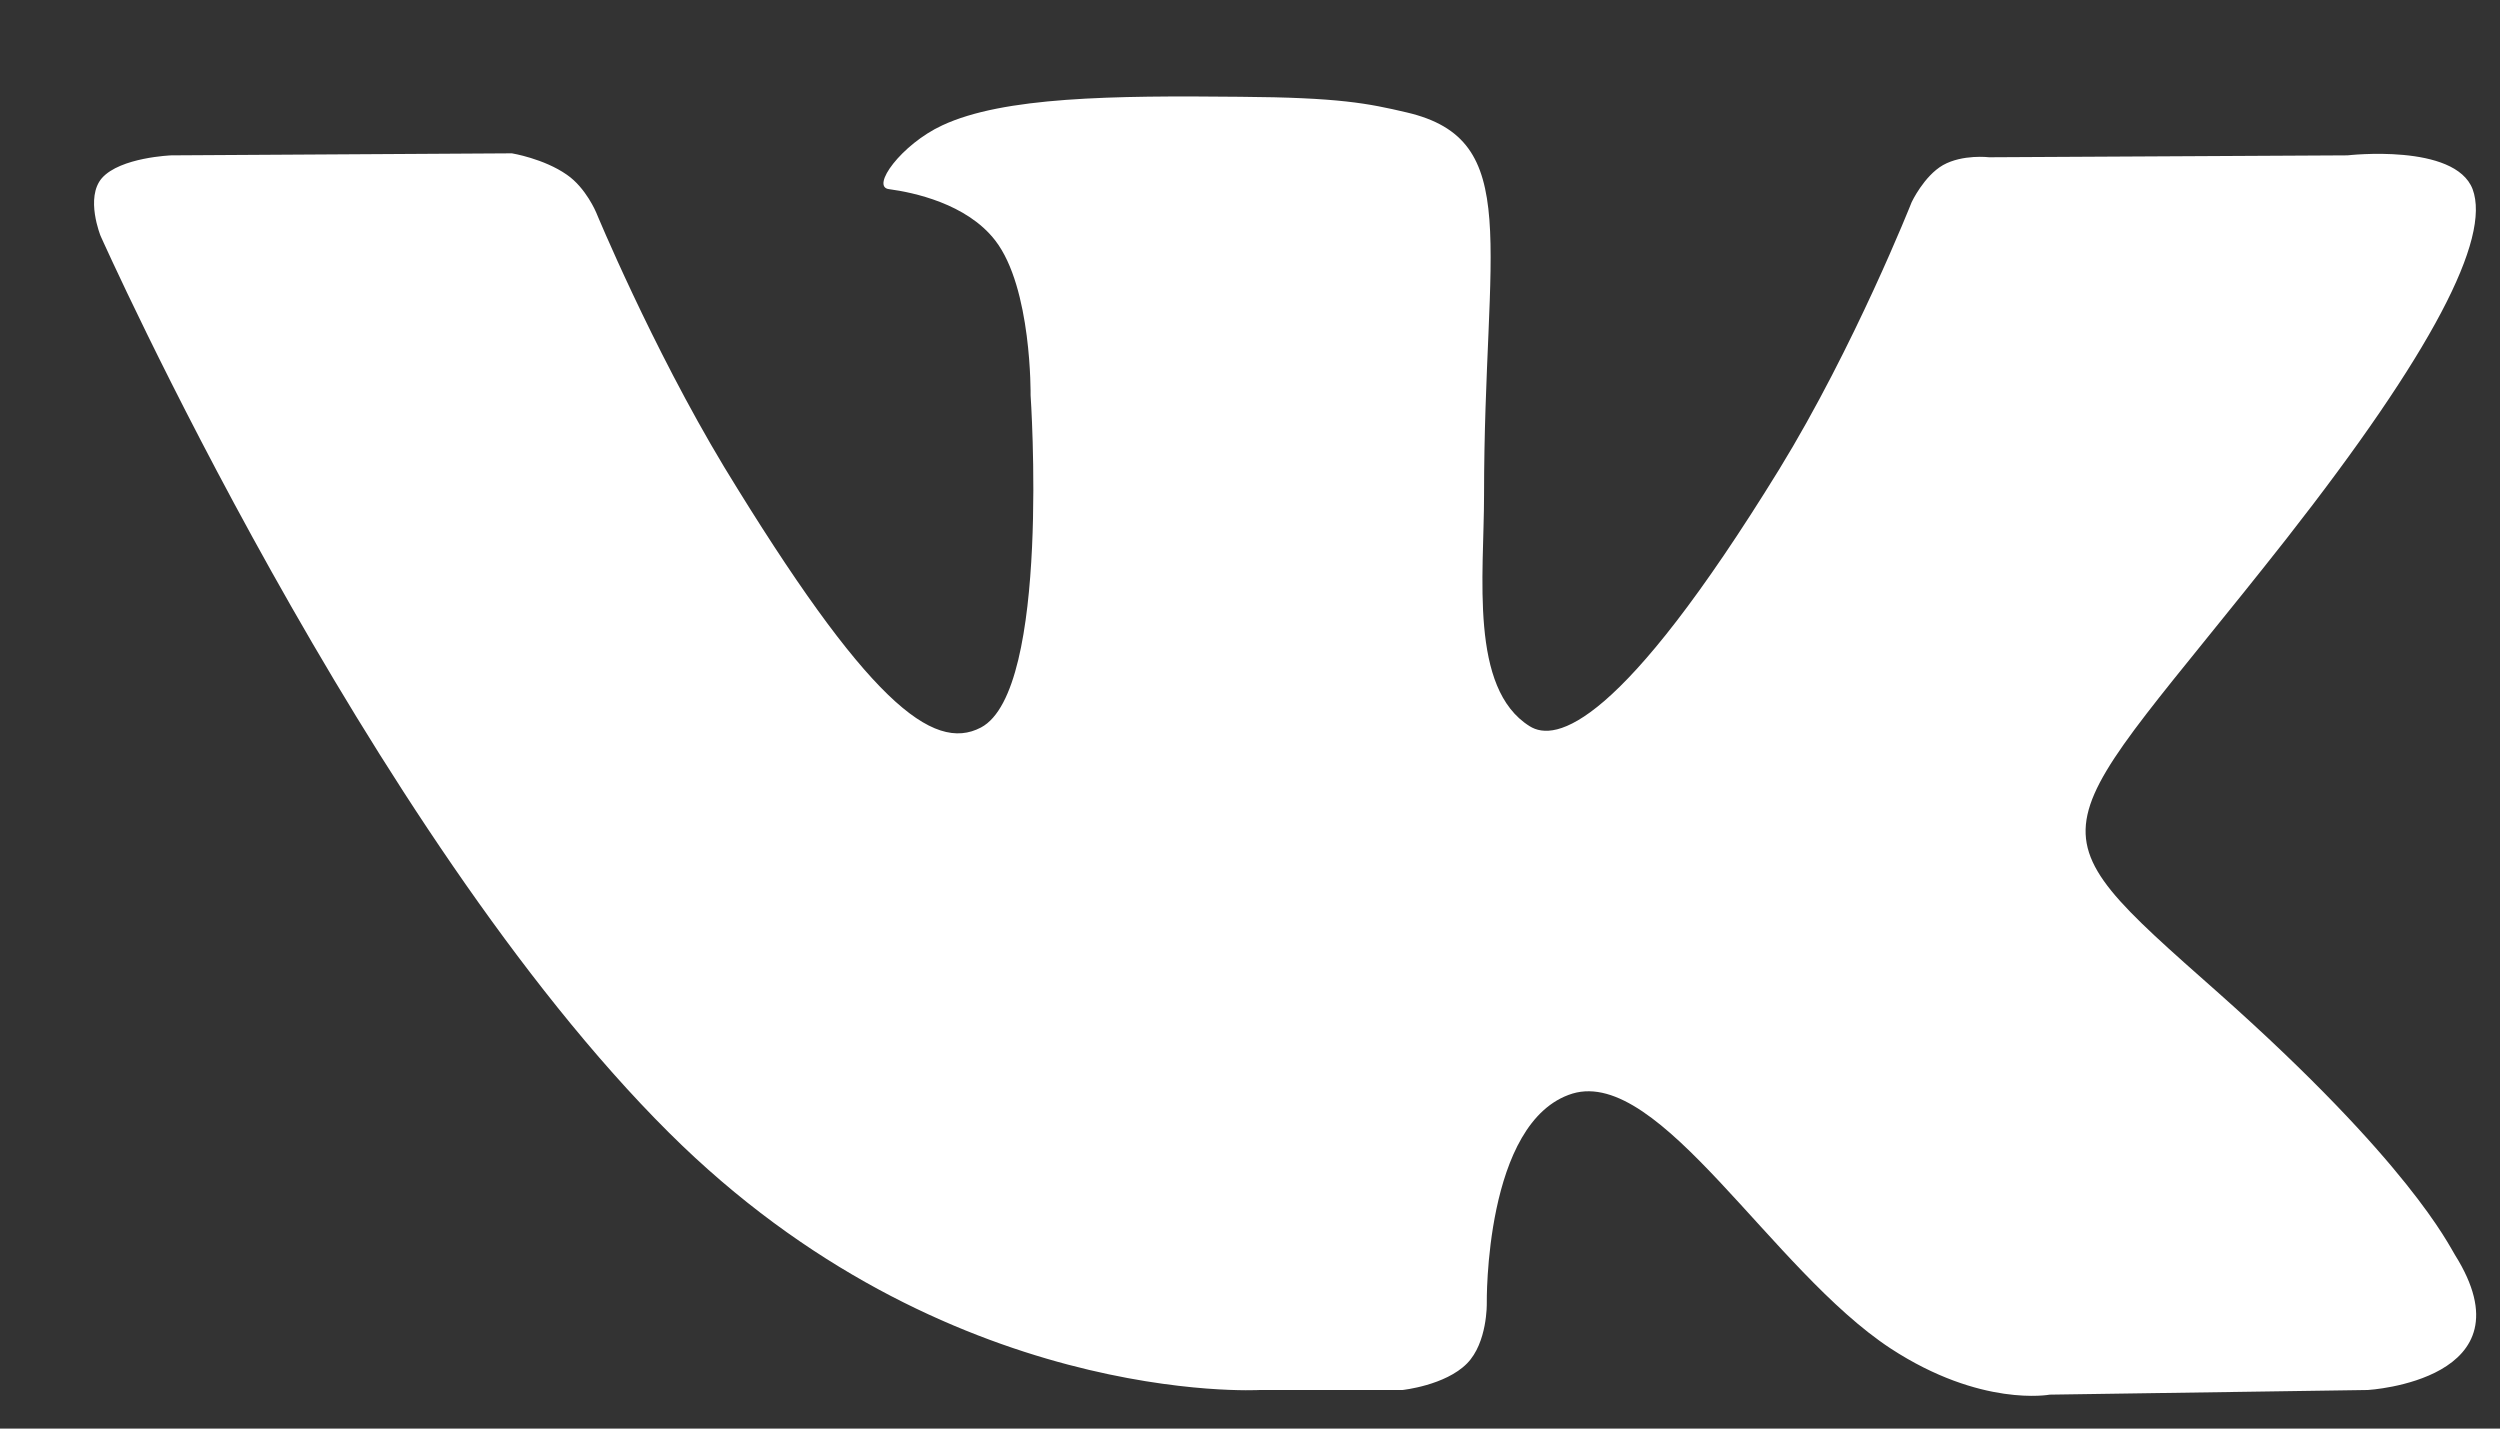 <svg width="21" height="12" viewBox="0 0 21 12" fill="none" xmlns="http://www.w3.org/2000/svg">
<rect x="0" y="0" width="21" height="12" fill="#333333" stroke="none"/>
<path d="M10.416 0.813C9.342 0.802 8.429 0.813 7.915 1.053C7.572 1.212 7.309 1.572 7.469 1.589C7.669 1.616 8.12 1.709 8.36 2.02C8.669 2.419 8.657 3.32 8.657 3.32C8.657 3.32 8.828 5.8 8.24 6.111C7.835 6.324 7.281 5.892 6.082 3.921C5.471 2.905 5.008 1.785 5.008 1.785C5.008 1.785 4.922 1.578 4.762 1.468C4.568 1.332 4.3 1.288 4.3 1.288L1.439 1.305C1.439 1.305 1.011 1.321 0.856 1.496C0.714 1.66 0.845 1.982 0.845 1.982C0.845 1.982 3.083 6.99 5.619 9.514C7.943 11.829 10.582 11.676 10.582 11.676H11.781C11.781 11.676 12.141 11.638 12.323 11.453C12.495 11.278 12.489 10.95 12.489 10.95C12.489 10.95 12.466 9.415 13.209 9.186C13.945 8.967 14.882 10.671 15.881 11.327C16.641 11.824 17.218 11.715 17.218 11.715L19.89 11.676C19.89 11.676 21.284 11.595 20.621 10.54C20.57 10.459 20.238 9.765 18.64 8.345C16.961 6.859 17.183 7.099 19.205 4.527C20.433 2.959 20.924 2.004 20.77 1.589C20.621 1.201 19.719 1.305 19.719 1.305L16.709 1.321C16.709 1.321 16.487 1.294 16.321 1.387C16.161 1.479 16.058 1.698 16.058 1.698C16.058 1.698 15.579 2.91 14.945 3.943C13.608 6.116 13.066 6.237 12.849 6.1C12.341 5.783 12.466 4.833 12.466 4.161C12.466 2.047 12.803 1.174 11.815 0.944C11.49 0.868 11.25 0.819 10.416 0.813Z" fill="white"/>
</svg>
